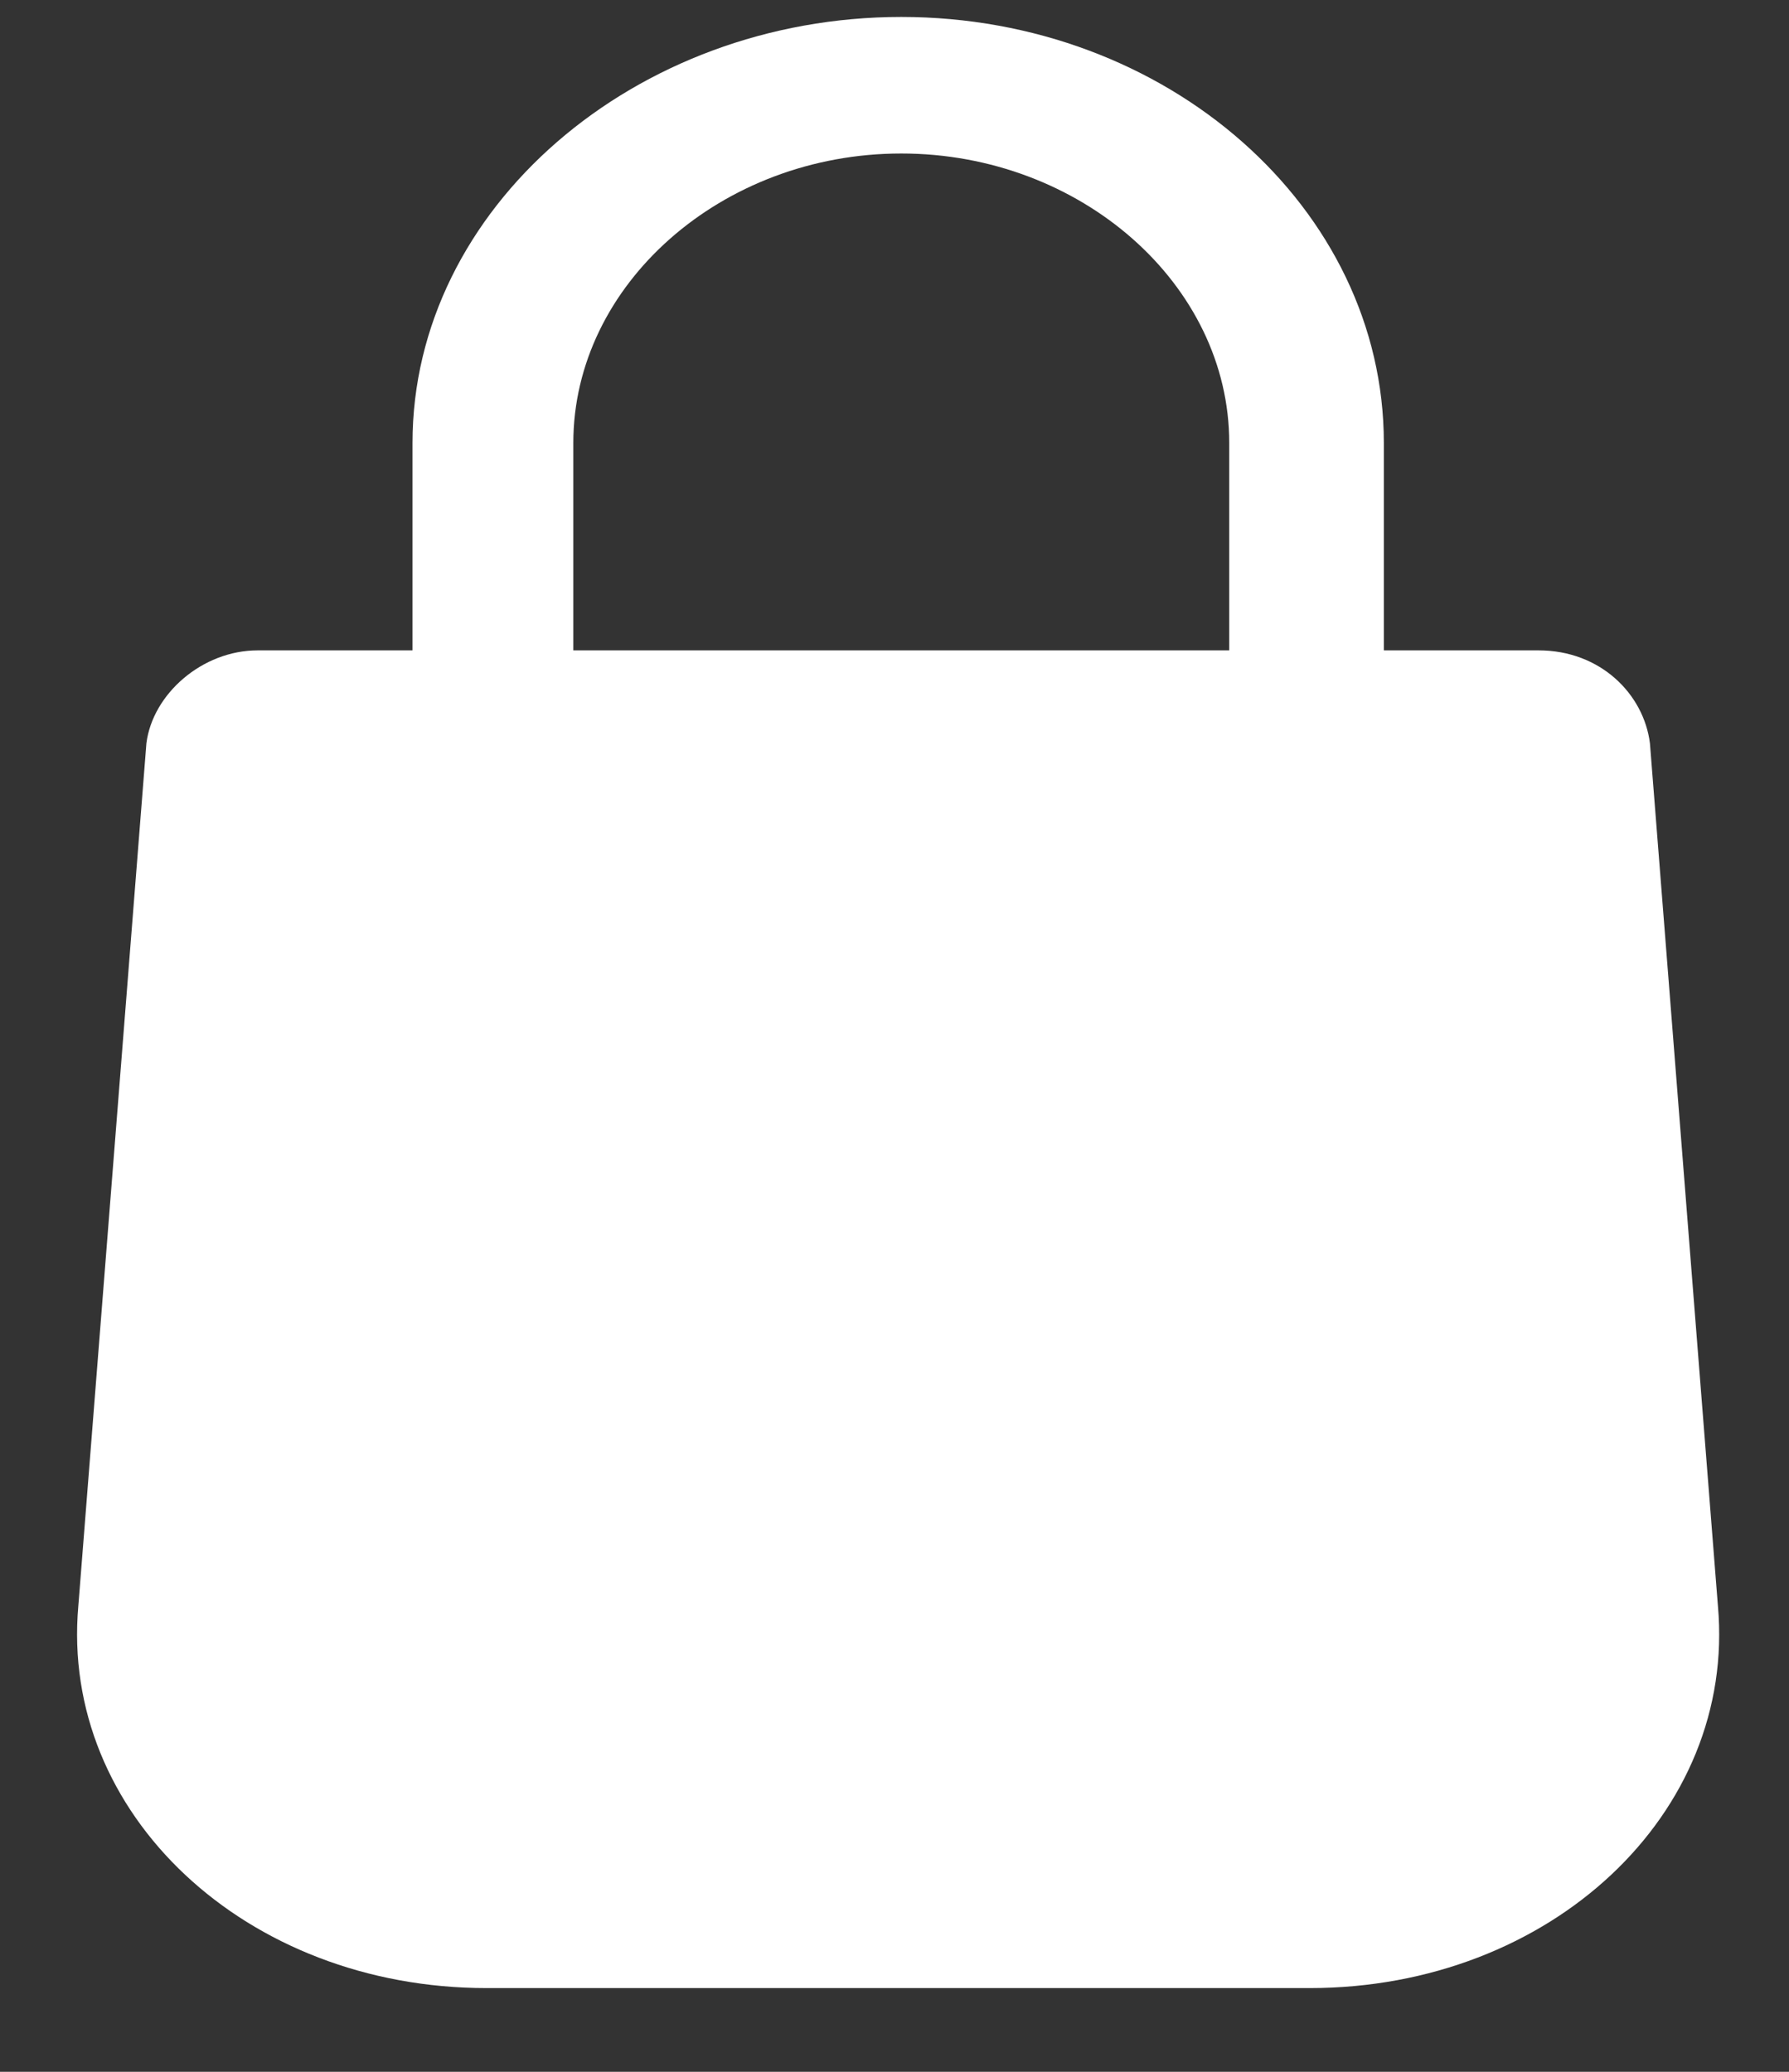 <svg width="19" height="22" viewBox="0 0 19 22" fill="none" xmlns="http://www.w3.org/2000/svg">
<rect x="0" y="0" width="19" height="22" fill="#333333" stroke="none"/>
<path fill-rule="evenodd" clip-rule="evenodd" d="M6.089 6.906H13.055V4.703C13.055 3.021 11.478 1.63 9.572 1.63C7.666 1.63 6.089 3.021 6.089 4.703V6.906ZM17.523 7.892L18.245 17.052C18.442 19.256 16.471 21.111 13.909 21.111H5.169C2.607 21.111 0.636 19.256 0.832 17.052L1.555 7.892C1.621 7.37 2.147 6.906 2.738 6.906H4.381V4.703C4.381 2.21 6.746 0.18 9.572 0.18C12.397 0.18 14.697 2.21 14.697 4.703V6.906H16.34C16.997 6.906 17.457 7.37 17.523 7.892Z" fill="white"/>
</svg>
